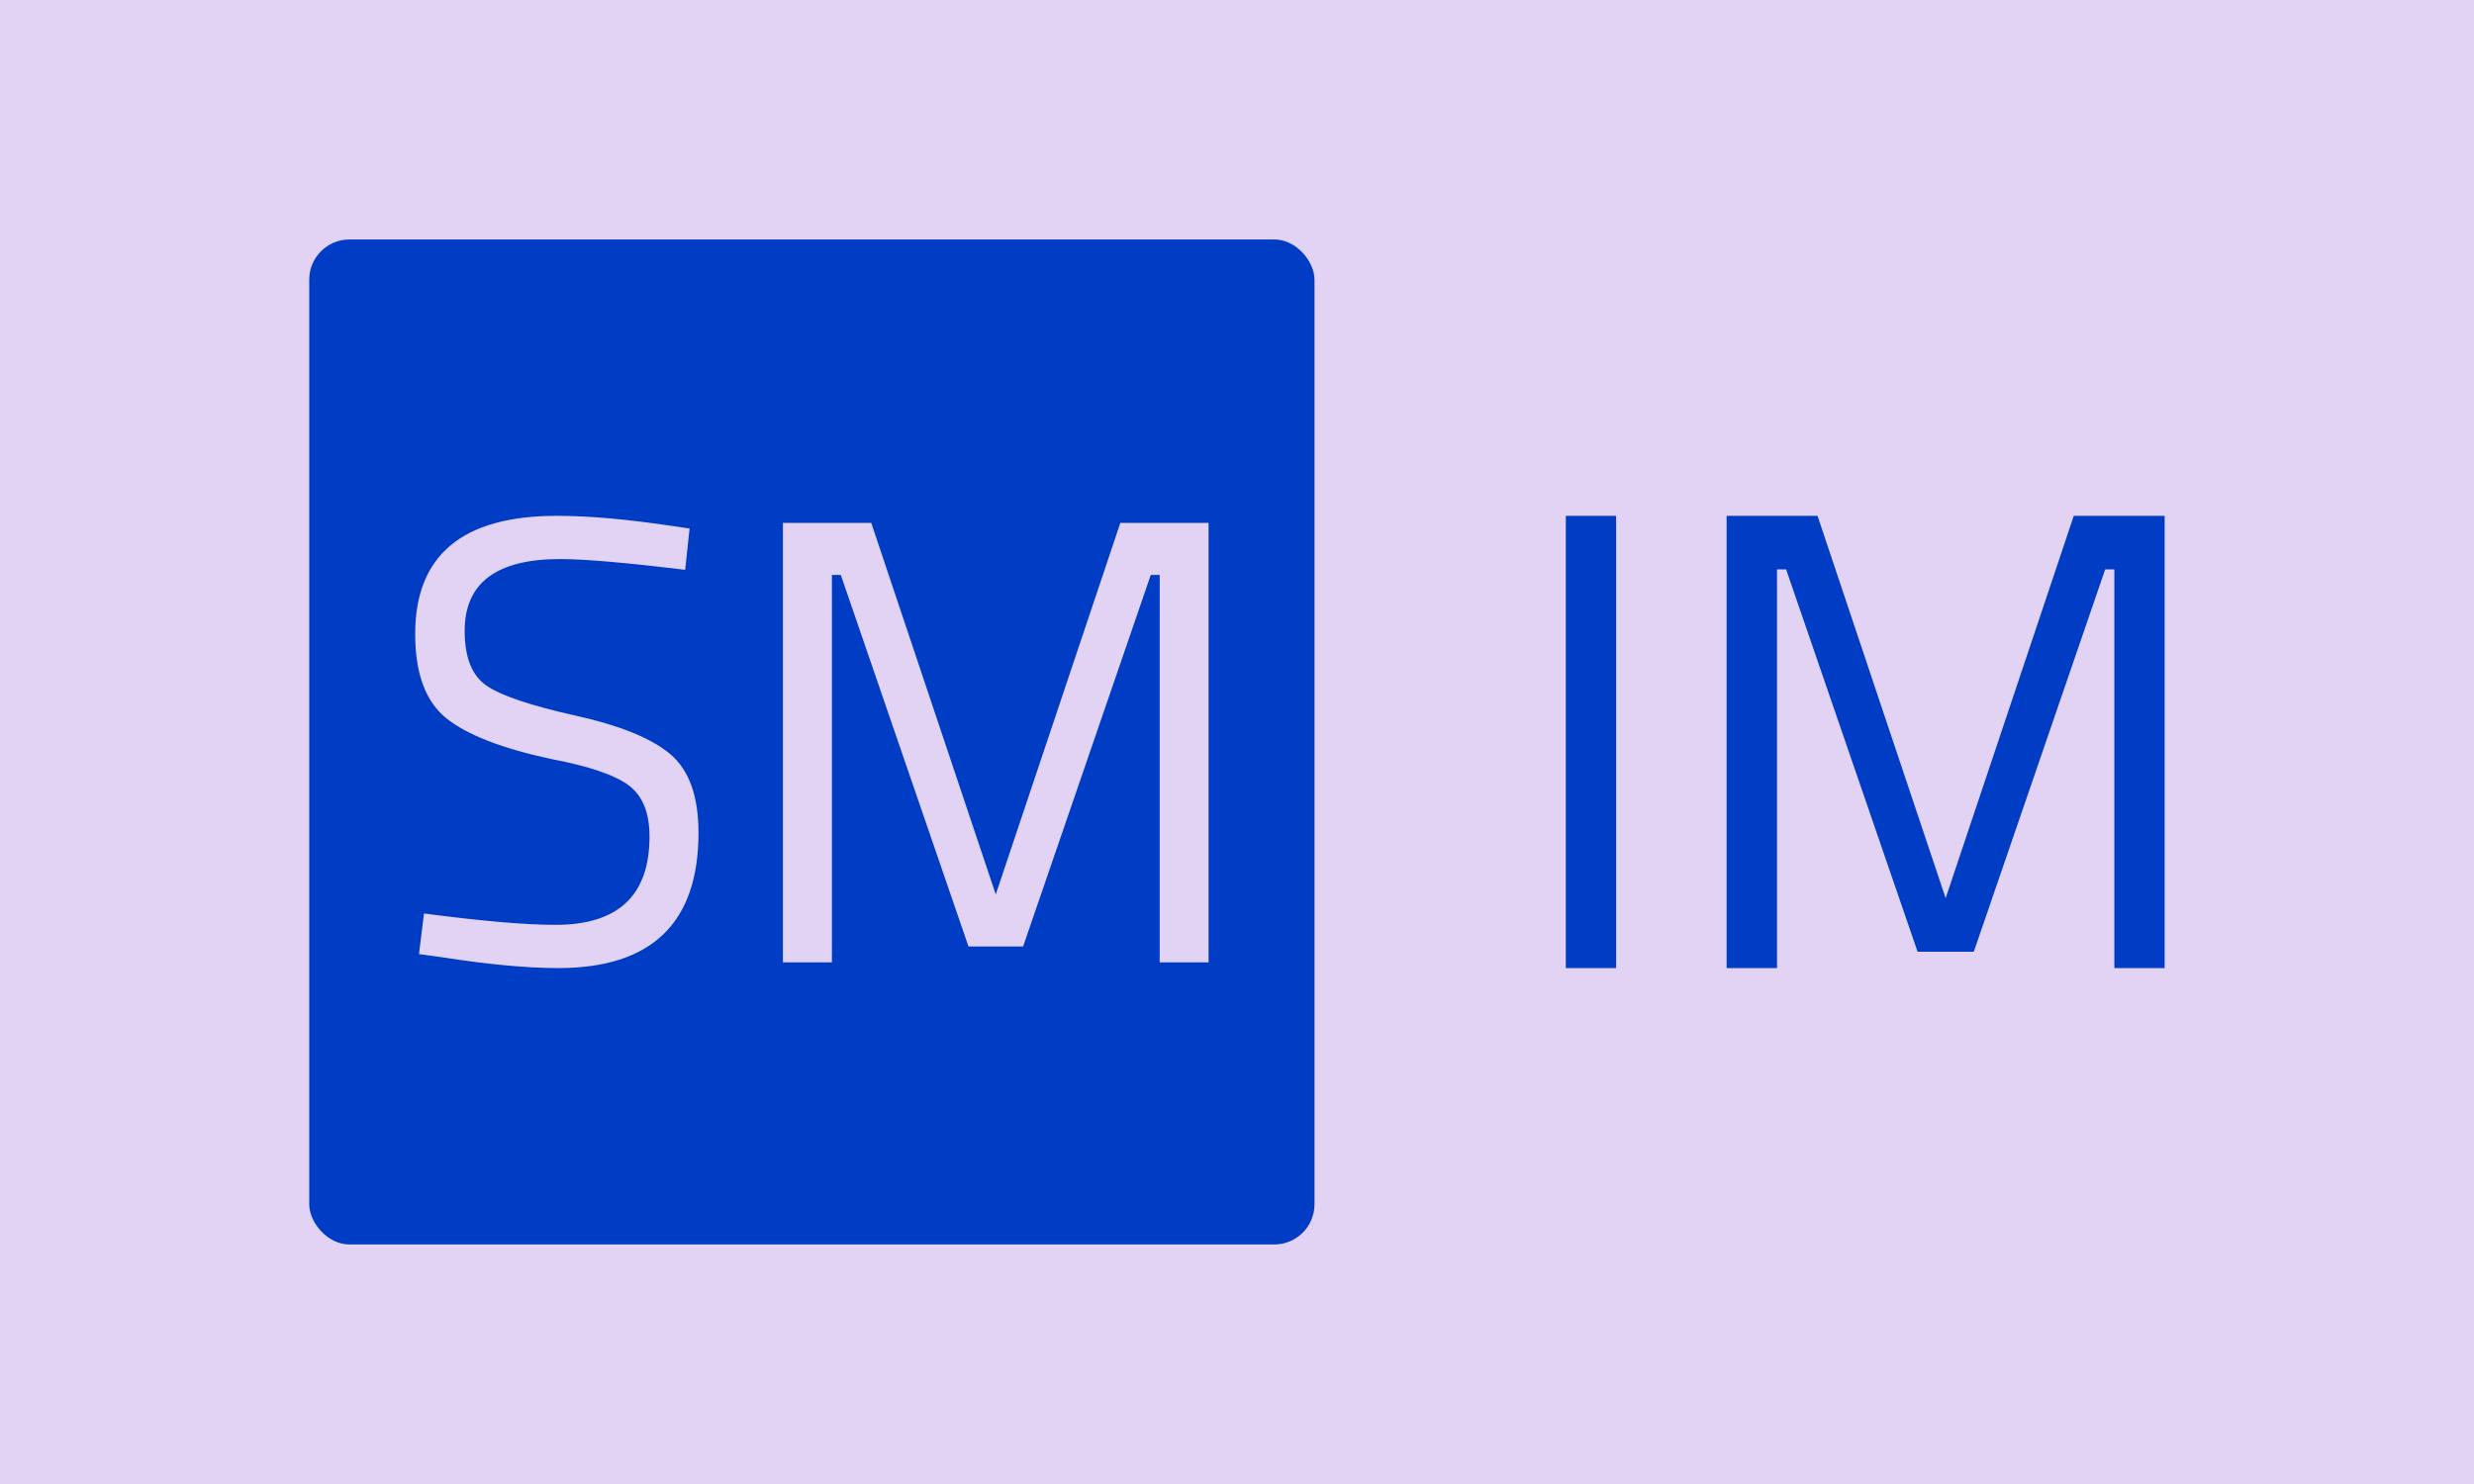 <svg xmlns="http://www.w3.org/2000/svg" version="1.1" xmlns:xlink="http://www.w3.org/1999/xlink" xmlns:svgjs="http://svgjs.dev/svgjs" width="100%" height="100%" viewBox="0 0 1000 600"><rect width="1000" height="600" x="0" y="0" fill="#e2d3f4"/><g><rect width="333.333" height="333.333" rx="13.333" ry="13.333" y="124.761" fill="#013dc4" transform="matrix(1.219,0,0,1.219,0,-55.266)" x="102.539"/><path d="M185.677 230.763L185.677 230.763Q154.079 230.763 154.079 254.578L154.079 254.578Q154.079 267.832 161.364 272.776Q168.62 277.75 190.855 282.694Q213.061 287.639 222.336 295.538Q231.61 303.437 231.61 321.547L231.61 321.547Q231.61 366.427 185.062 366.427L185.062 366.427Q169.673 366.427 146.502 362.829L146.502 362.829L138.924 361.776L140.592 348.317Q169.264 352.092 184.214 352.092L184.214 352.092Q215.373 352.092 215.373 322.805L215.373 322.805Q215.373 311.015 208.526 305.866Q201.68 300.687 182.956 297.118L182.956 297.118Q158.292 291.852 147.965 283.543Q137.666 275.205 137.666 255.632L137.666 255.632Q137.666 216.427 184.624 216.427L184.624 216.427Q200.013 216.427 221.487 219.587L221.487 219.587L228.655 220.64L227.192 234.333Q197.906 230.763 185.677 230.763ZM275.847 364.526L259.609 364.526L259.609 218.768L288.895 218.768L330.177 341.998L371.487 218.768L400.744 218.768L400.744 364.526L384.536 364.526L384.536 236.03L381.581 236.03L339.246 359.26L321.136 359.26L278.801 236.03L275.847 236.03L275.847 364.526Z " fill="#e2d3f4" transform="matrix(1.219,0,0,1.219,0,-55.266)"/><path d="M535.885 366.427L519.205 366.427L519.205 216.427L535.885 216.427L535.885 366.427ZM589.237 366.427L572.527 366.427L572.527 216.427L602.666 216.427L645.149 343.244L687.632 216.427L717.77 216.427L717.77 366.427L701.09 366.427L701.09 234.191L698.049 234.191L654.482 361.008L635.845 361.008L592.248 234.191L589.237 234.191L589.237 366.427Z " fill="#013dc4" transform="matrix(1.219,0,0,1.219,0,-55.266)"/></g></svg>
